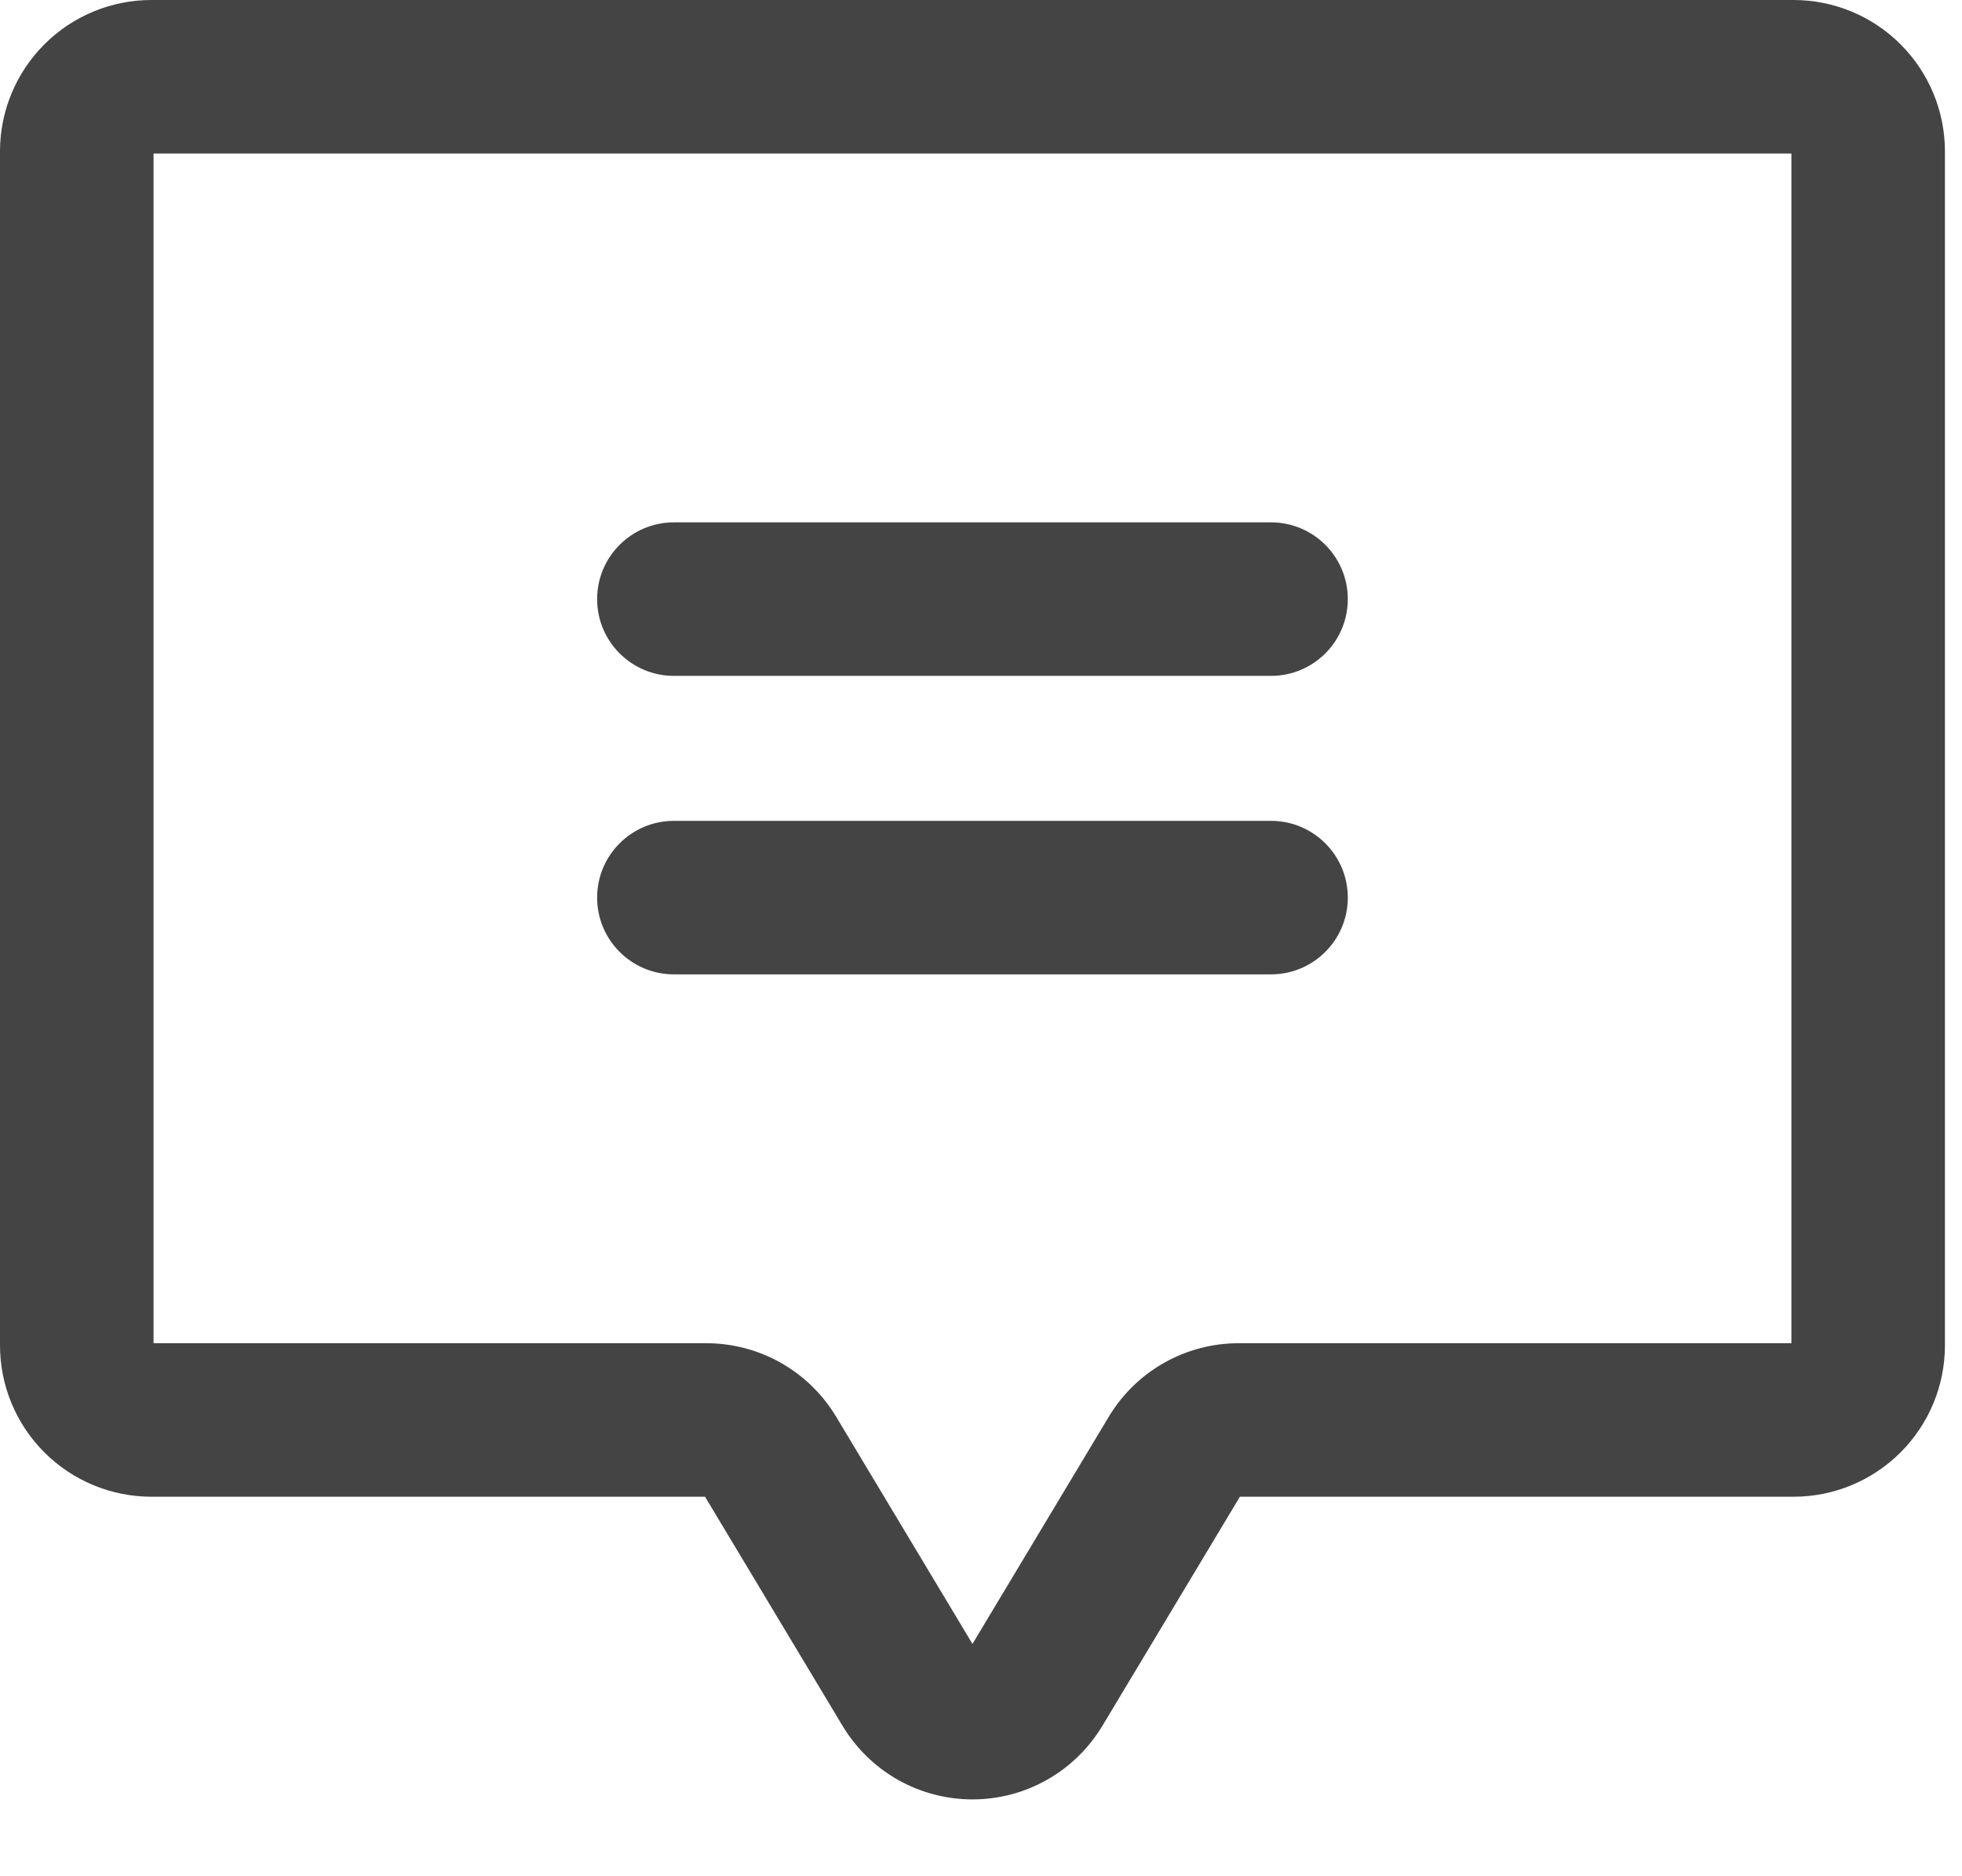 <svg width="23" height="22" viewBox="0 0 23 22" fill="none" xmlns="http://www.w3.org/2000/svg">
<path d="M7 7.025C7 6.528 7.403 6.125 7.9 6.125H14.9C15.397 6.125 15.8 6.528 15.8 7.025C15.8 7.522 15.397 7.925 14.9 7.925H7.9C7.403 7.925 7 7.522 7 7.025Z" fill="#444444"/>
<path d="M7 10.525C7 10.028 7.403 9.625 7.9 9.625H14.9C15.397 9.625 15.8 10.028 15.8 10.525C15.8 11.022 15.397 11.425 14.9 11.425H7.9C7.403 11.425 7 11.022 7 10.525Z" fill="#444444"/>
<path fill-rule="evenodd" clip-rule="evenodd" d="M1.775 0C1.304 0 0.853 0.187 0.52 0.52C0.187 0.853 0 1.304 0 1.775V15.775C0 16.246 0.187 16.697 0.52 17.03C0.853 17.363 1.304 17.55 1.775 17.55H8.265L9.878 20.238C10.036 20.5 10.259 20.718 10.525 20.869C10.792 21.02 11.094 21.099 11.4 21.099C11.707 21.099 12.008 21.02 12.274 20.869C12.541 20.718 12.764 20.5 12.922 20.238L14.535 17.55L21.025 17.55C21.496 17.55 21.947 17.363 22.28 17.03C22.613 16.697 22.8 16.246 22.8 15.775V1.775C22.8 1.304 22.613 0.853 22.28 0.52C21.947 0.187 21.496 0 21.025 0H1.775ZM1.8 15.75V1.8H21V15.75L14.52 15.75C14.214 15.75 13.913 15.829 13.646 15.98C13.379 16.131 13.156 16.349 12.998 16.612L11.4 19.276L9.802 16.612C9.644 16.349 9.421 16.131 9.154 15.98C8.887 15.829 8.586 15.75 8.28 15.75H1.8Z" fill="#444444"/>
</svg>
